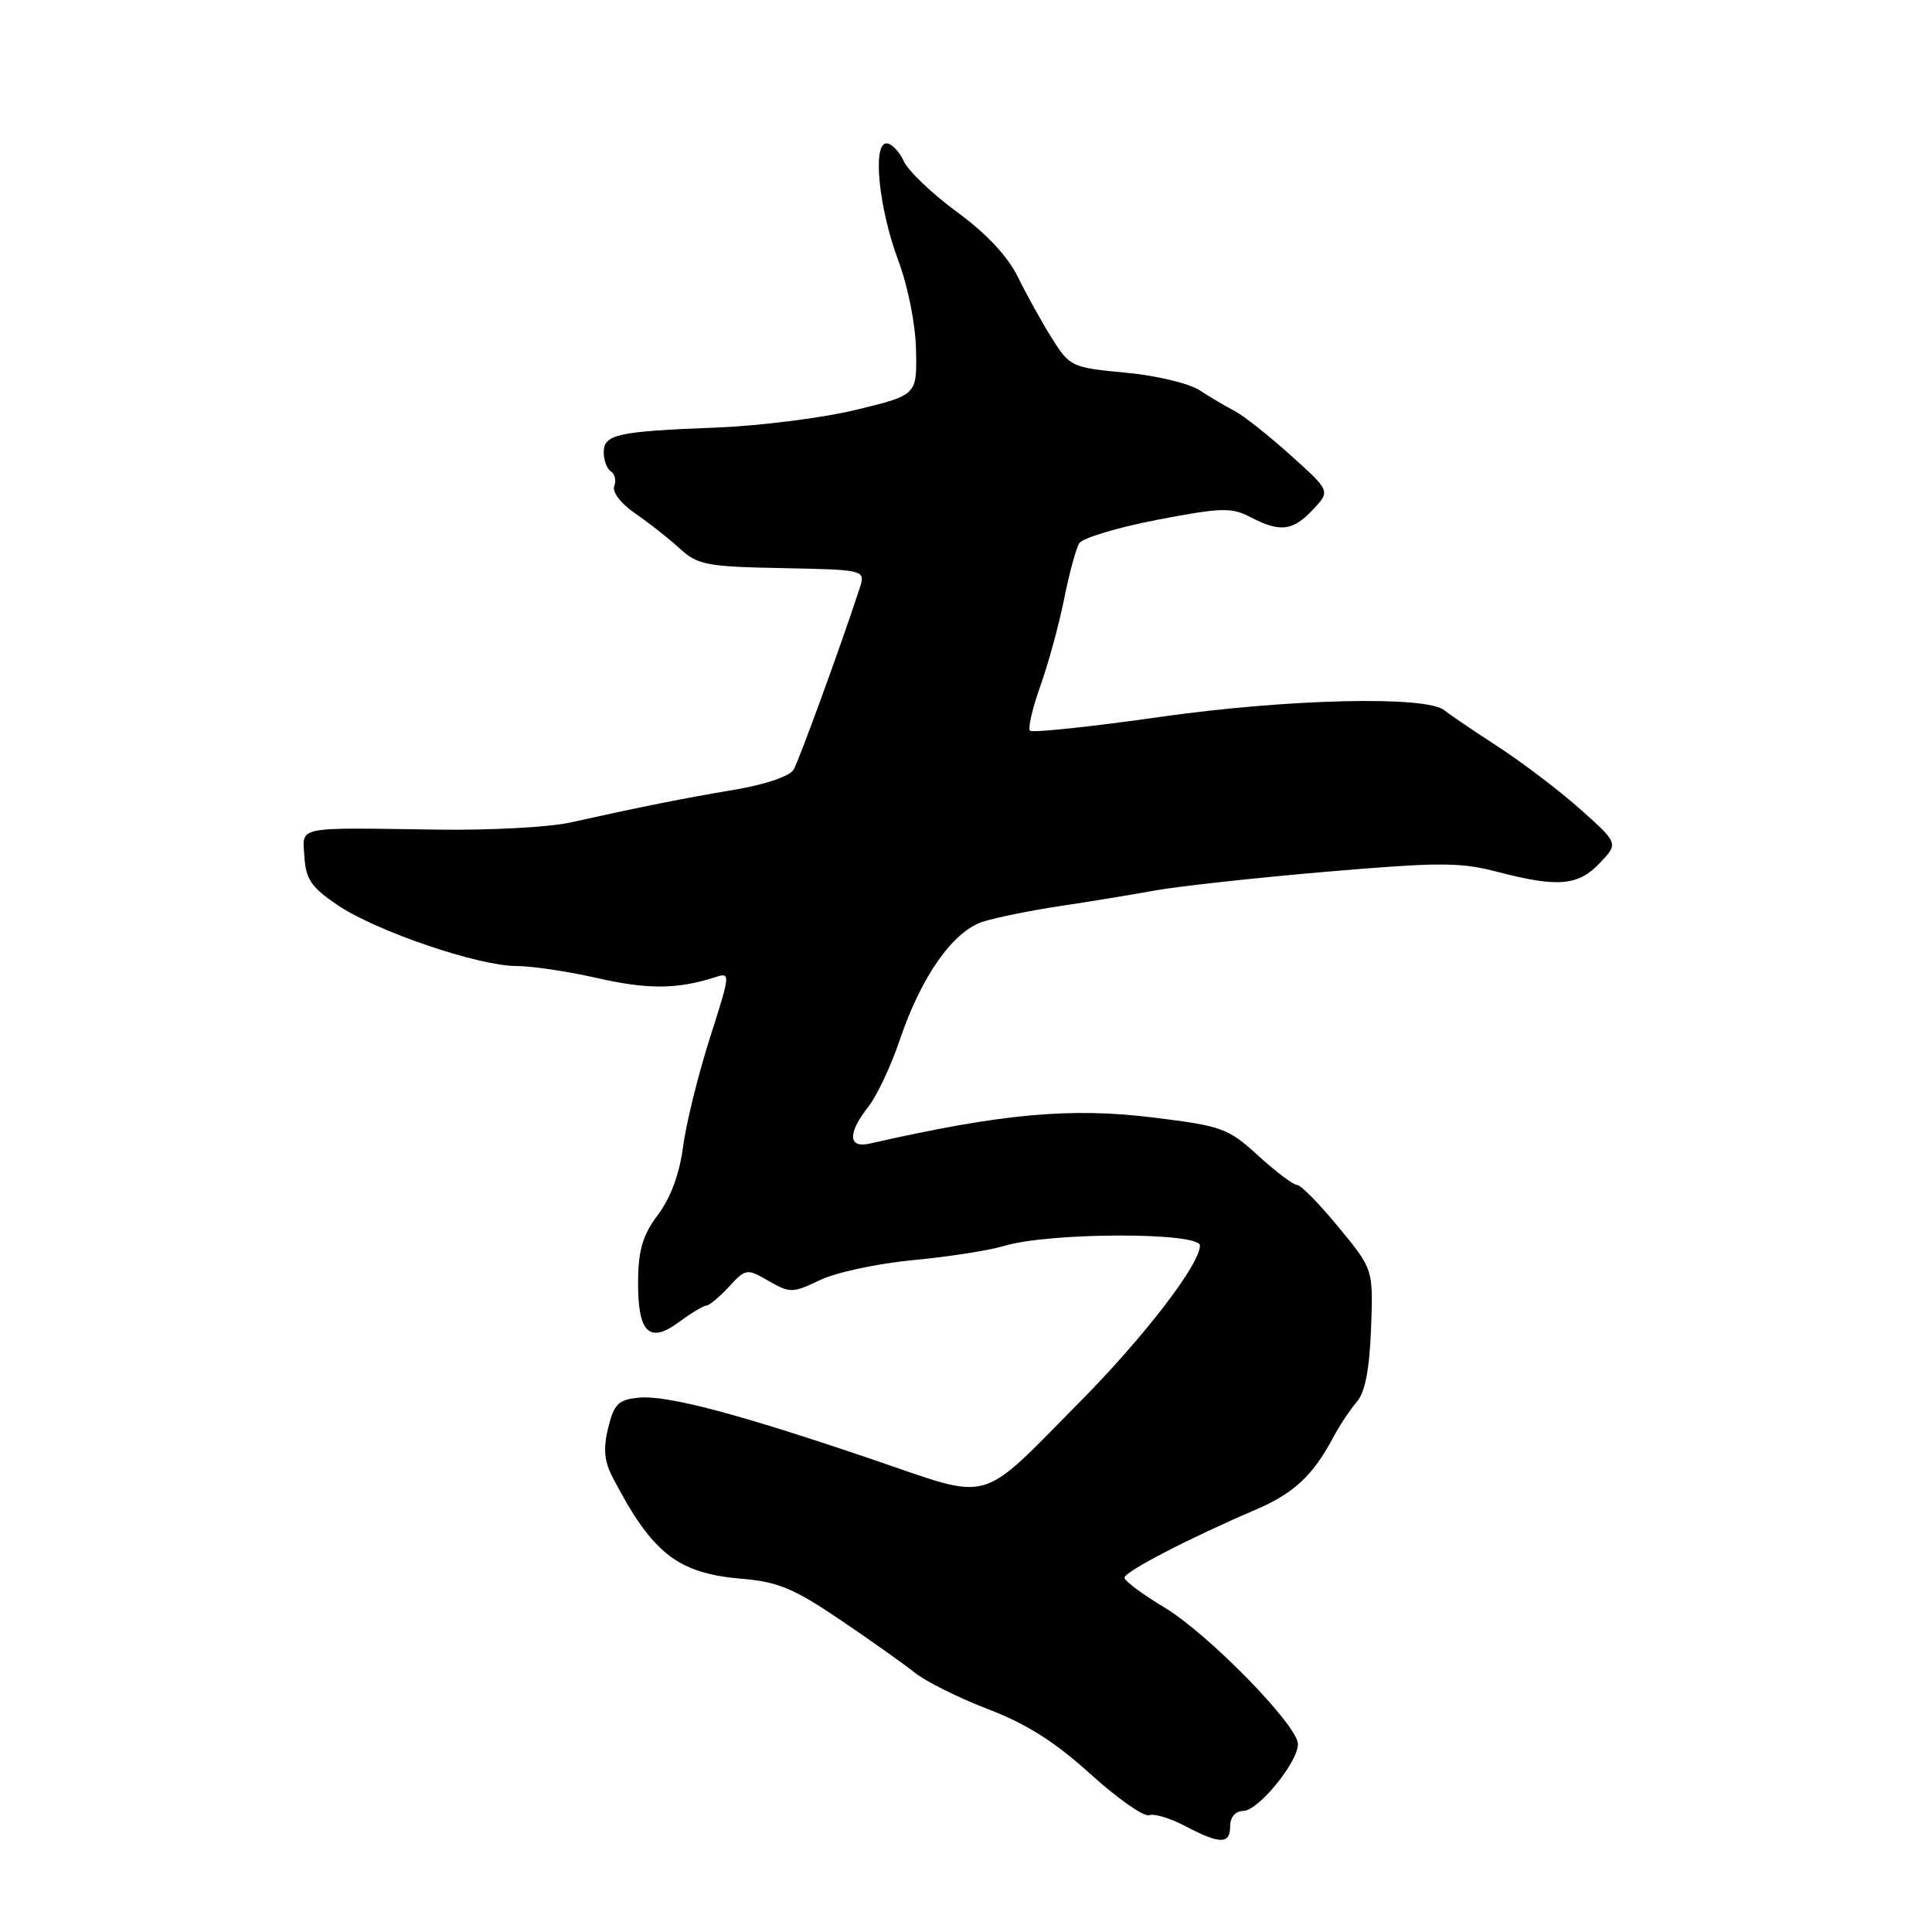 <?xml version="1.0" encoding="UTF-8" standalone="no"?>
<!DOCTYPE svg PUBLIC "-//W3C//DTD SVG 1.1//EN" "http://www.w3.org/Graphics/SVG/1.1/DTD/svg11.dtd" >
<svg xmlns="http://www.w3.org/2000/svg" xmlns:xlink="http://www.w3.org/1999/xlink" version="1.1" viewBox="0 0 256 256">
 <g >
 <path fill="currentColor"
d=" M 163.00 242.00 C 163.00 240.78 163.68 239.99 164.75 239.96 C 166.75 239.92 172.01 233.47 171.98 231.09 C 171.95 228.60 160.06 216.45 154.25 212.97 C 151.36 211.24 149.00 209.48 149.00 209.05 C 149.00 208.26 157.62 203.79 166.34 200.06 C 171.41 197.90 173.96 195.53 176.64 190.50 C 177.52 188.85 178.95 186.70 179.81 185.72 C 180.87 184.50 181.47 181.43 181.67 176.06 C 181.97 168.20 181.97 168.20 177.36 162.60 C 174.83 159.52 172.35 157.00 171.86 157.00 C 171.36 157.00 169.05 155.26 166.73 153.14 C 162.75 149.50 161.94 149.20 152.84 148.08 C 141.89 146.72 132.68 147.56 115.25 151.53 C 112.37 152.18 112.29 150.17 115.06 146.65 C 116.19 145.21 118.06 141.25 119.21 137.84 C 122.07 129.37 126.28 123.38 130.27 122.12 C 132.05 121.56 136.65 120.63 140.50 120.05 C 144.35 119.48 149.97 118.55 153.00 118.00 C 156.03 117.45 166.21 116.33 175.64 115.52 C 190.74 114.23 193.46 114.23 198.44 115.53 C 206.44 117.61 209.11 117.38 211.98 114.36 C 214.45 111.75 214.45 111.75 209.48 107.30 C 206.74 104.85 201.80 101.09 198.50 98.94 C 195.20 96.80 192.00 94.62 191.39 94.12 C 189.06 92.16 170.66 92.59 153.77 94.99 C 144.57 96.30 136.79 97.12 136.48 96.82 C 136.18 96.51 136.80 93.84 137.86 90.88 C 138.91 87.92 140.33 82.75 141.00 79.38 C 141.67 76.02 142.57 72.69 143.00 71.99 C 143.44 71.29 148.08 69.89 153.33 68.88 C 161.83 67.25 163.17 67.21 165.68 68.52 C 169.62 70.57 171.30 70.37 173.97 67.53 C 176.29 65.06 176.29 65.06 171.01 60.32 C 168.11 57.71 164.78 55.08 163.62 54.47 C 162.45 53.87 160.36 52.63 158.97 51.72 C 157.56 50.80 153.17 49.75 149.13 49.38 C 142.02 48.71 141.77 48.60 139.40 44.85 C 138.07 42.73 136.04 39.08 134.90 36.75 C 133.55 33.98 130.74 30.97 126.82 28.10 C 123.52 25.68 120.34 22.64 119.75 21.35 C 119.16 20.06 118.13 19.00 117.46 19.00 C 115.58 19.00 116.44 27.59 119.02 34.50 C 120.32 37.96 121.32 43.01 121.38 46.42 C 121.50 52.34 121.50 52.34 113.50 54.29 C 109.10 55.36 100.78 56.42 95.00 56.65 C 81.72 57.16 80.00 57.55 80.00 59.96 C 80.00 61.02 80.43 62.15 80.96 62.47 C 81.48 62.80 81.68 63.67 81.39 64.42 C 81.09 65.20 82.27 66.73 84.19 68.05 C 86.01 69.30 88.67 71.39 90.09 72.70 C 92.45 74.86 93.66 75.09 103.69 75.28 C 114.70 75.50 114.70 75.50 113.89 78.00 C 111.54 85.21 105.91 100.69 105.16 101.98 C 104.66 102.85 101.42 103.95 97.40 104.63 C 90.54 105.78 85.07 106.88 75.50 109.00 C 72.75 109.61 64.88 110.03 58.00 109.93 C 38.84 109.66 40.08 109.40 40.34 113.57 C 40.53 116.53 41.28 117.61 44.77 119.96 C 49.91 123.41 63.40 128.00 68.41 128.00 C 70.44 128.00 75.27 128.72 79.14 129.60 C 85.81 131.12 89.76 131.09 94.68 129.51 C 96.84 128.81 96.83 128.86 94.03 137.65 C 92.48 142.52 90.89 148.97 90.50 152.00 C 90.04 155.53 88.86 158.73 87.19 160.95 C 85.19 163.61 84.59 165.59 84.55 169.64 C 84.48 176.57 85.99 178.12 89.95 175.19 C 91.58 173.99 93.22 173.00 93.59 173.00 C 93.97 173.00 95.31 171.88 96.58 170.51 C 98.83 168.08 98.95 168.06 101.86 169.74 C 104.69 171.36 105.04 171.35 108.67 169.61 C 110.78 168.60 116.33 167.41 121.00 166.97 C 125.67 166.53 131.08 165.69 133.02 165.10 C 139.01 163.28 159.00 163.24 159.00 165.05 C 159.00 167.52 151.59 177.17 143.11 185.73 C 129.52 199.48 131.69 198.86 115.89 193.48 C 97.86 187.34 88.39 184.83 84.63 185.20 C 81.95 185.46 81.37 186.02 80.59 189.18 C 79.92 191.91 80.06 193.59 81.14 195.68 C 86.39 205.82 89.77 208.48 98.26 209.19 C 103.05 209.59 105.17 210.47 111.24 214.57 C 115.23 217.27 119.72 220.44 121.20 221.63 C 122.69 222.82 127.07 225.00 130.94 226.48 C 136.00 228.41 139.81 230.83 144.48 235.06 C 148.06 238.30 151.55 240.75 152.24 240.52 C 152.93 240.28 155.07 240.92 157.00 241.94 C 161.65 244.39 163.00 244.40 163.00 242.00 Z "/>
</g>
</svg>